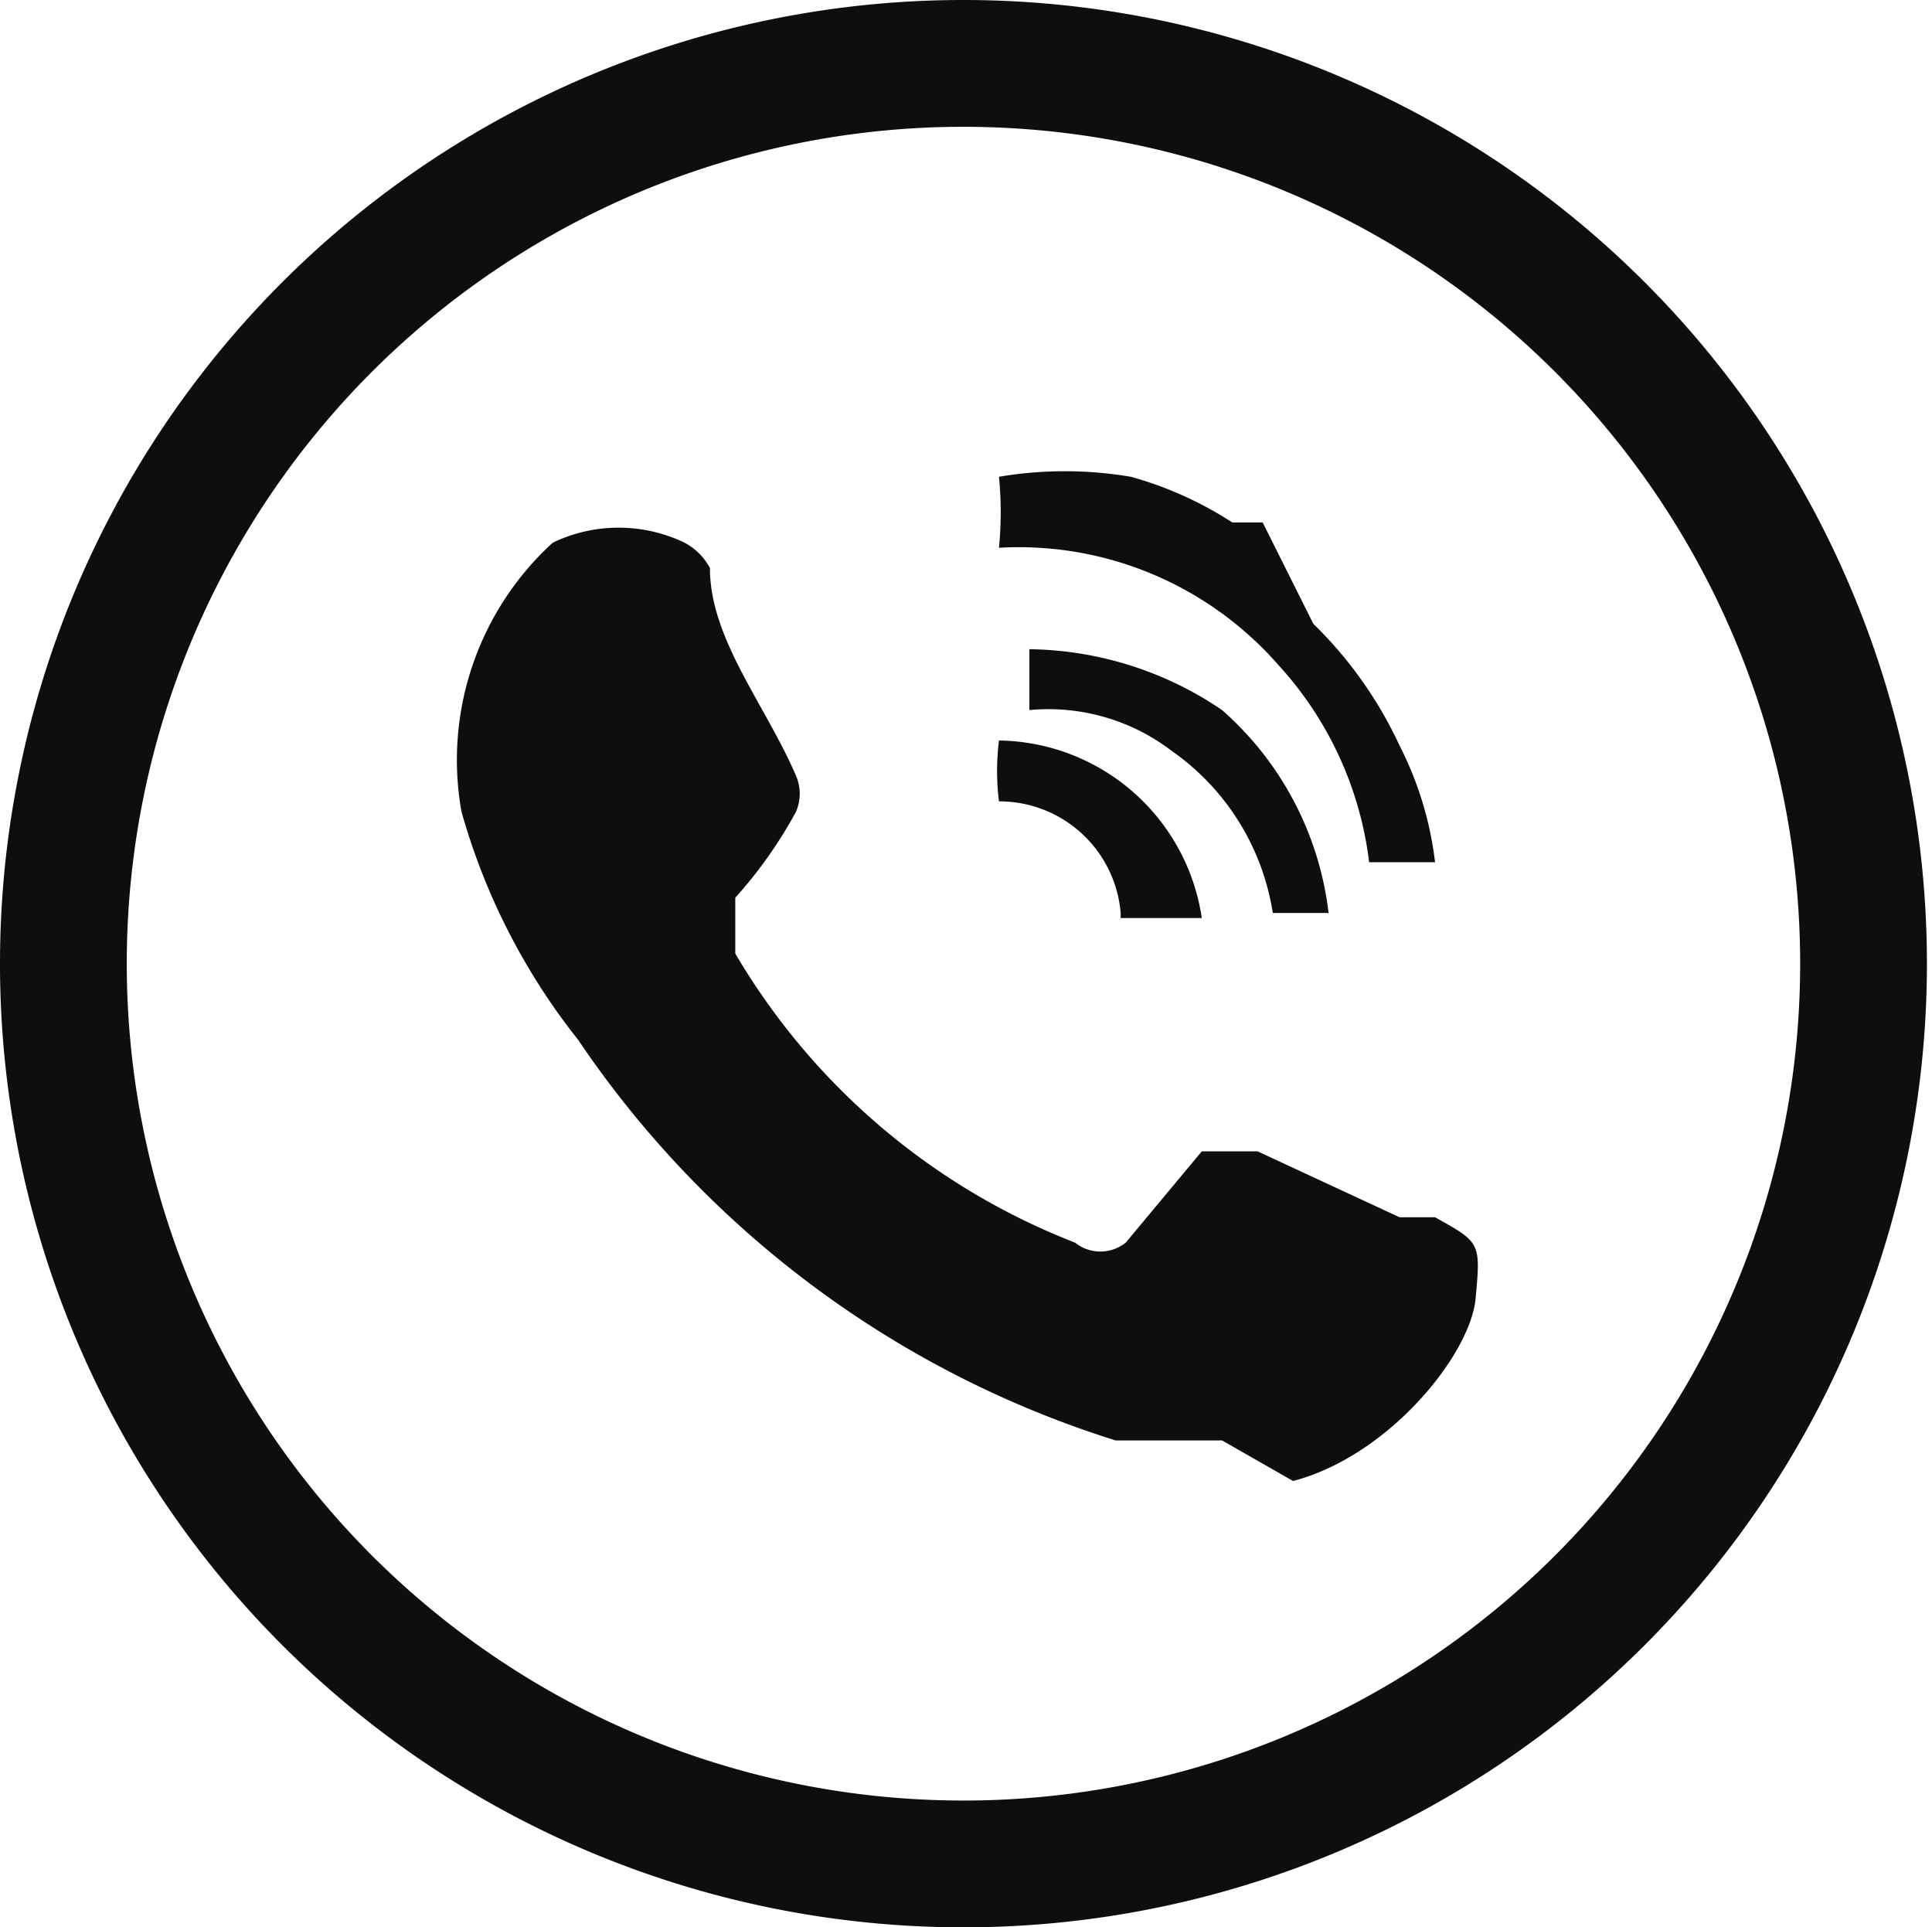 <svg id="Layer_1" data-name="Layer 1" xmlns="http://www.w3.org/2000/svg" viewBox="0 0 3.81 3.8"><defs><style>.cls-1,.cls-2{fill:#0e0e0e;}.cls-2{fill-rule:evenodd;}</style></defs><path class="cls-1" d="M14.49,14.4a1.9,1.9,0,1,1,1.9-1.9A1.9,1.9,0,0,1,14.49,14.4Zm0-3.55a1.65,1.65,0,1,0,1.65,1.65A1.65,1.65,0,0,0,14.49,10.85Z" transform="translate(-12.59 -10.6)"/><path class="cls-2" d="M15,13.44l-.21,0a2,2,0,0,1-1.06-.79,1.28,1.28,0,0,1-.23-.45.58.58,0,0,1,.18-.53.3.3,0,0,1,.26,0,.12.12,0,0,1,.05.05c0,.14.11.27.17.41a.09.09,0,0,1,0,.07.88.88,0,0,1-.12.17s0,.06,0,.11a1.34,1.34,0,0,0,.67.57.08.08,0,0,0,.1,0l.15-.18s.06,0,.11,0l.28.13.07,0c.09.05.09.05.08.16s-.17.31-.36.36Z" transform="translate(-12.59 -10.6)"/><path class="cls-2" d="M15.18,11.83a.81.81,0,0,1,.17.24.68.68,0,0,1,.07.23s0,0,0,0h-.13s0,0,0,0a.7.7,0,0,0-.18-.39.68.68,0,0,0-.55-.23h0a.71.71,0,0,0,0-.14s0,0,0,0a.78.78,0,0,1,.26,0,.72.72,0,0,1,.2.09l.06,0,0,0Z" transform="translate(-12.59 -10.6)"/><path class="cls-2" d="M15,12a.63.63,0,0,1,.21.4s0,0,0,0h-.11s0,0,0,0a.48.48,0,0,0-.2-.32.4.4,0,0,0-.28-.08s0,0,0,0,0-.08,0-.12,0,0,0,0A.69.69,0,0,1,15,12Z" transform="translate(-12.59 -10.6)"/><path class="cls-2" d="M14.8,12.4a.24.24,0,0,0-.24-.22h0a.49.49,0,0,1,0-.12s0,0,0,0a.41.41,0,0,1,.4.35H14.8Z" transform="translate(-12.59 -10.6)"/></svg>